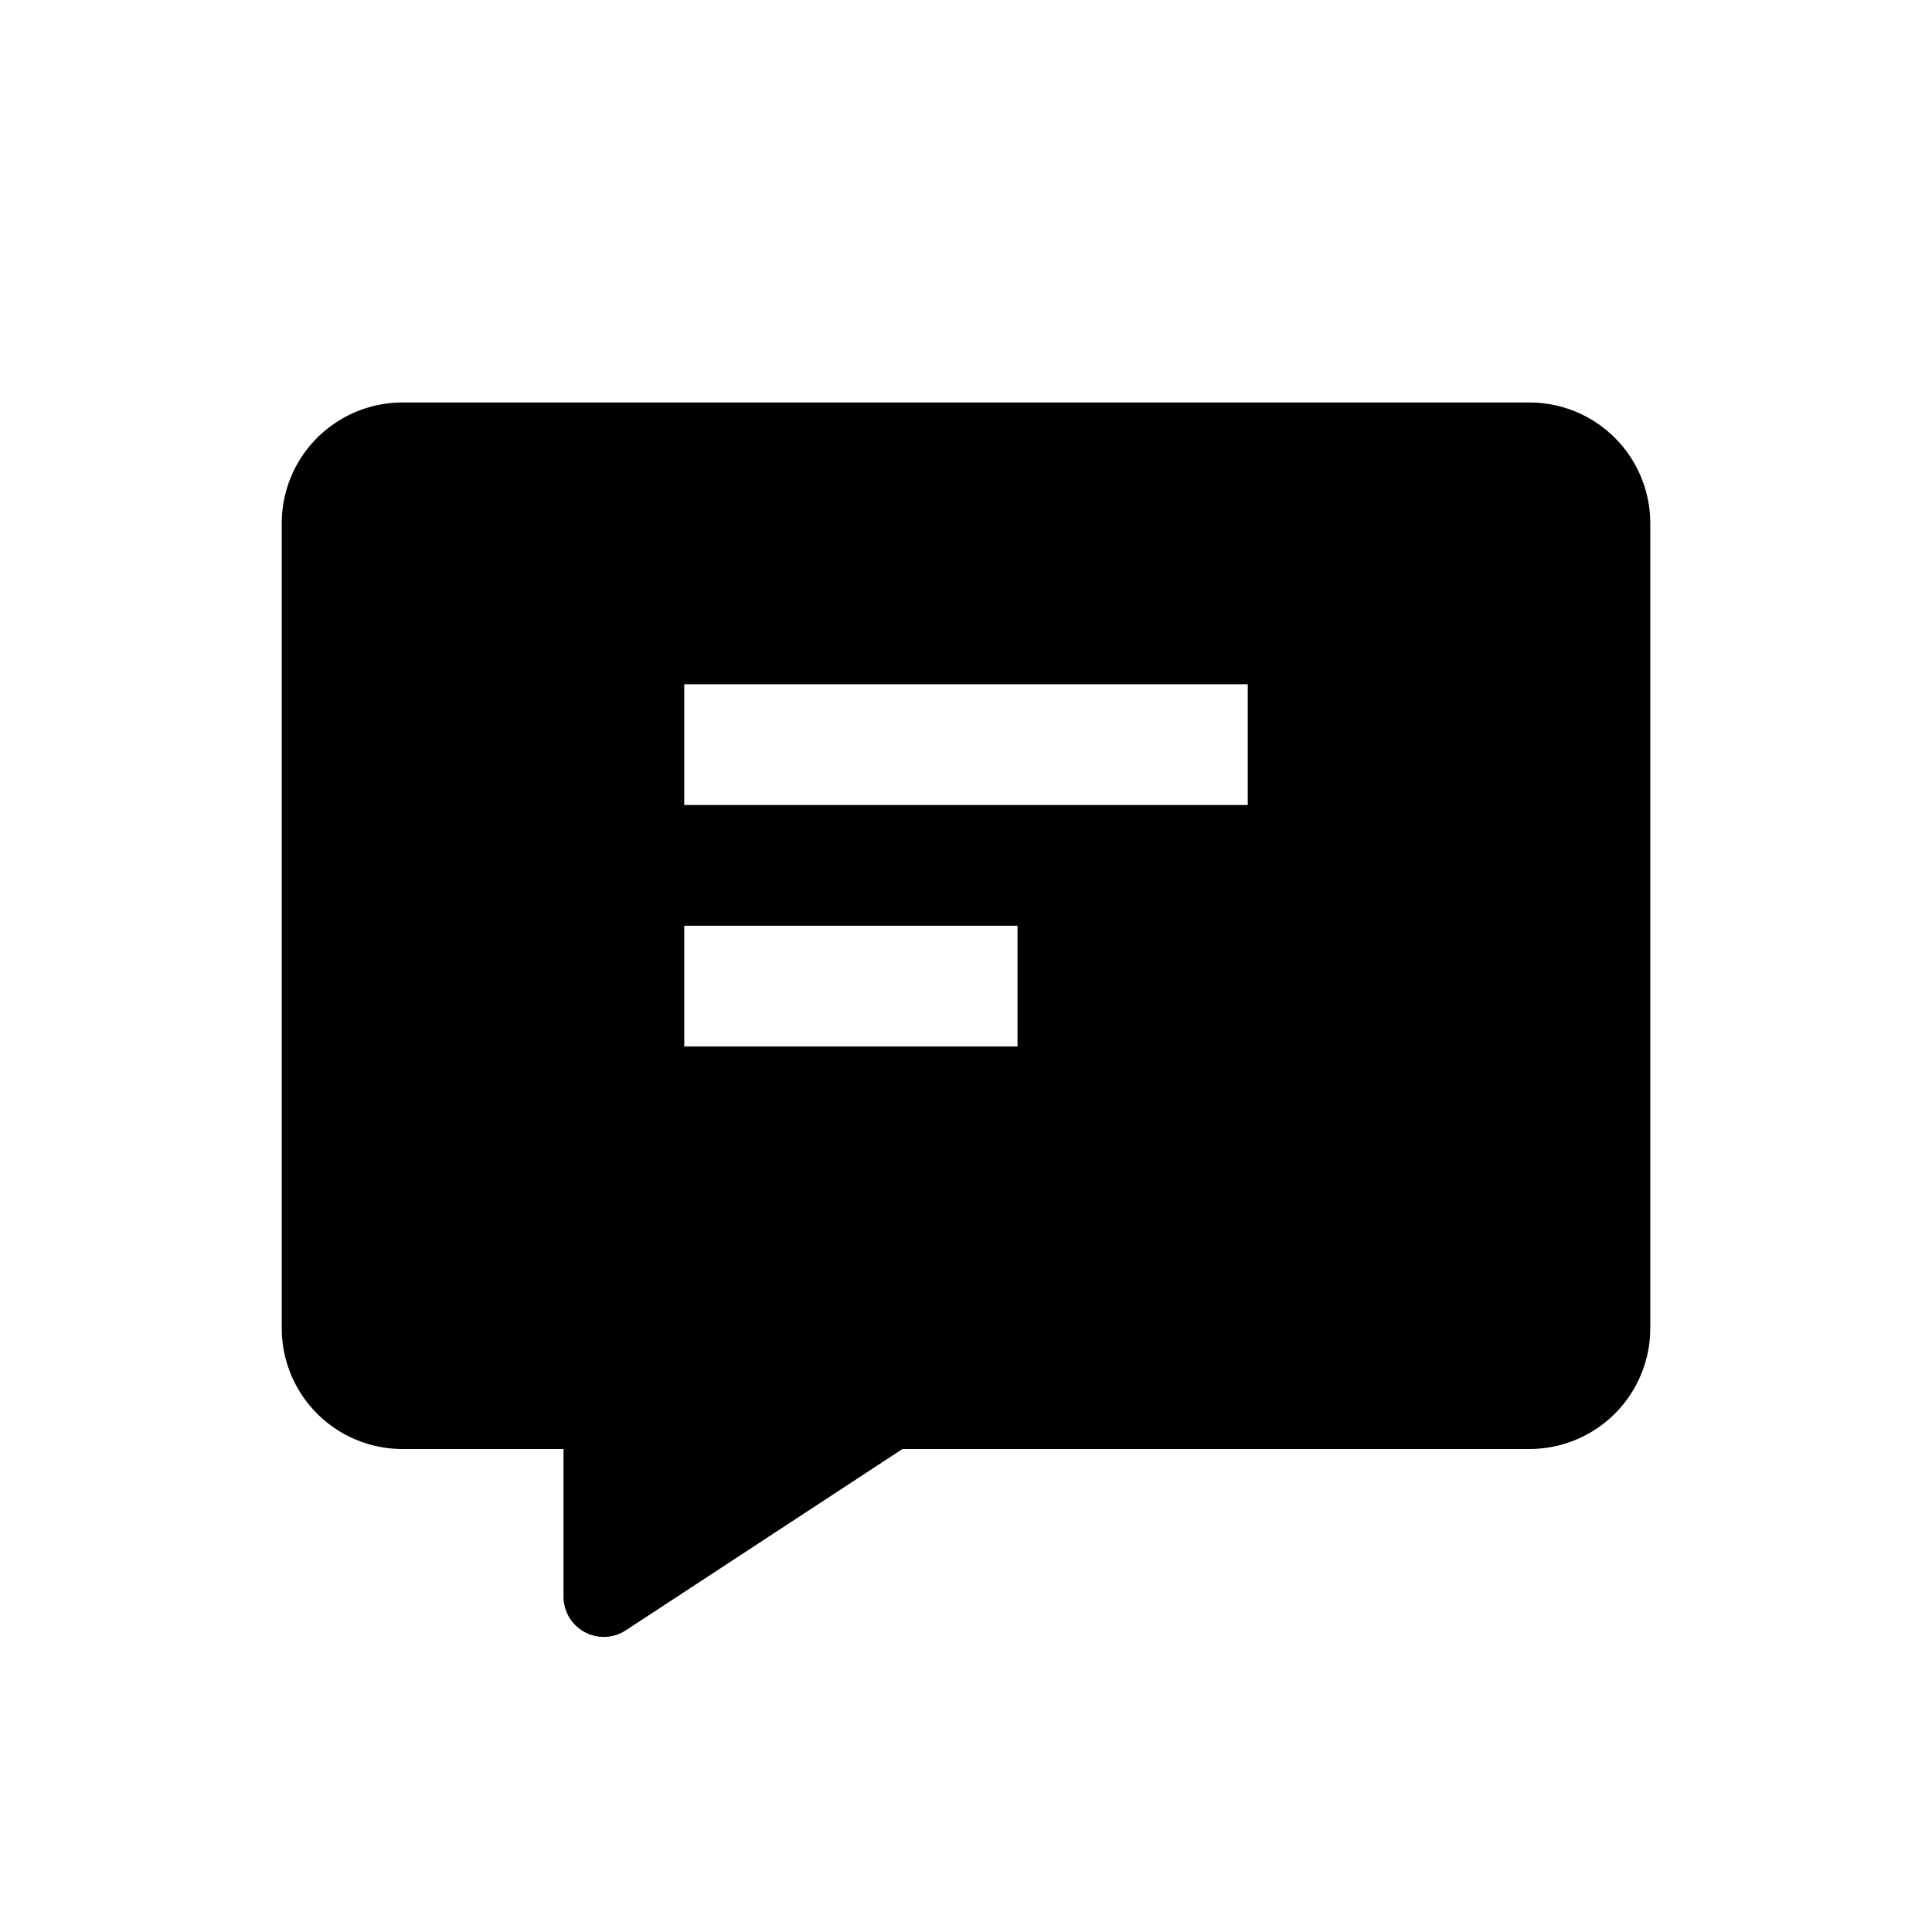 <svg width="128" height="128" viewBox="0 0 1024 1024" xmlns="http://www.w3.org/2000/svg"><path d="M810.667 213.333a64 64 0 0 1 64 64v426.667a64 64 0 0 1-64 64H478.336l-146.645 96.107A21.333 21.333 0 0 1 298.667 846.251V768h-85.333a64 64 0 0 1-64-64V277.333a64 64 0 0 1 64-64h597.333zM539.307 490.667H362.667v64h176.64v-64zM661.333 362.667H362.667v64h298.667v-64z"></path></svg>
